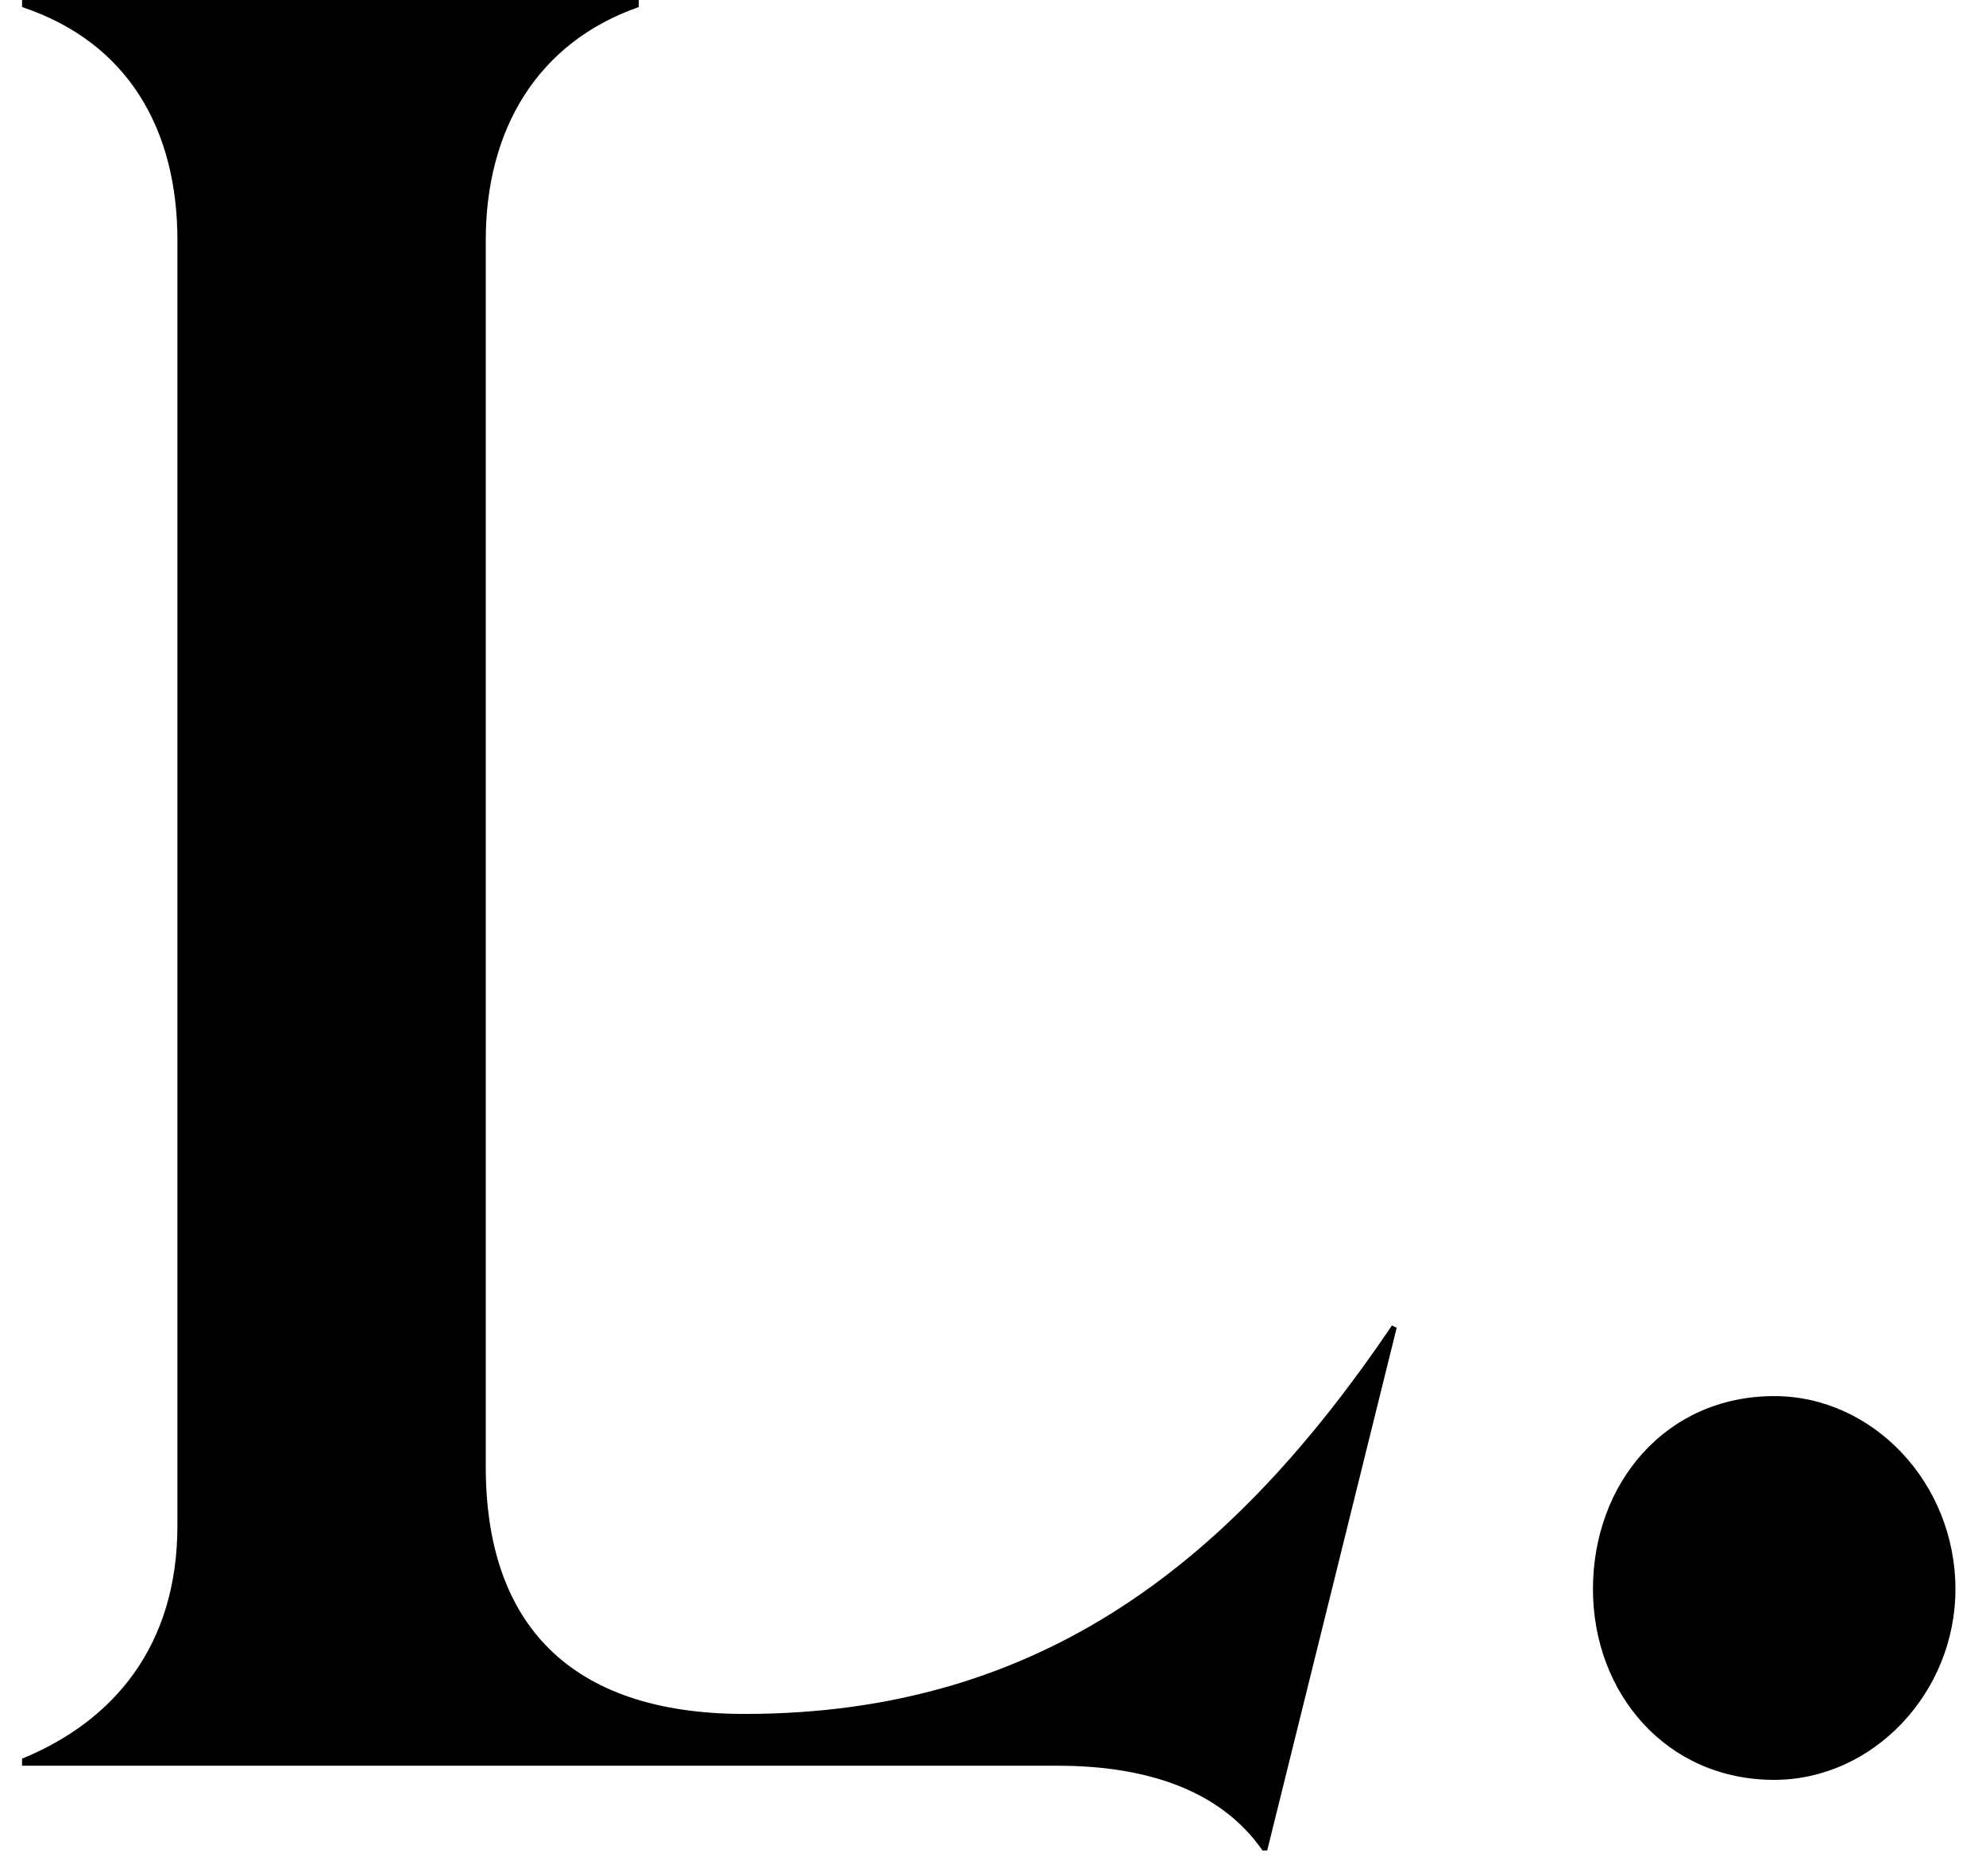 <svg width="54" height="51" viewBox="0 0 54 51" fill="none" xmlns="http://www.w3.org/2000/svg">
<path d="M28.76 48C31.128 48 33.176 48.64 34.328 50.304H34.456L37.976 36.096L37.848 36.032C33.56 42.368 28.376 46.592 20.248 46.592C15.448 46.592 13.208 44.096 13.208 39.872V6.528C13.208 3.52 14.616 1.152 17.368 0.192V-3.8147e-06H0.6V0.192C3.48 1.152 4.824 3.52 4.824 6.528V41.472C4.824 44.736 3.096 46.784 0.6 47.808V48H28.76ZM48.241 48.384C50.929 48.384 53.169 46.016 53.169 43.2C53.169 40.32 50.929 37.952 48.241 37.952C45.297 37.952 43.313 40.32 43.313 43.2C43.313 46.016 45.297 48.384 48.241 48.384Z" fill="black"/>
</svg>
